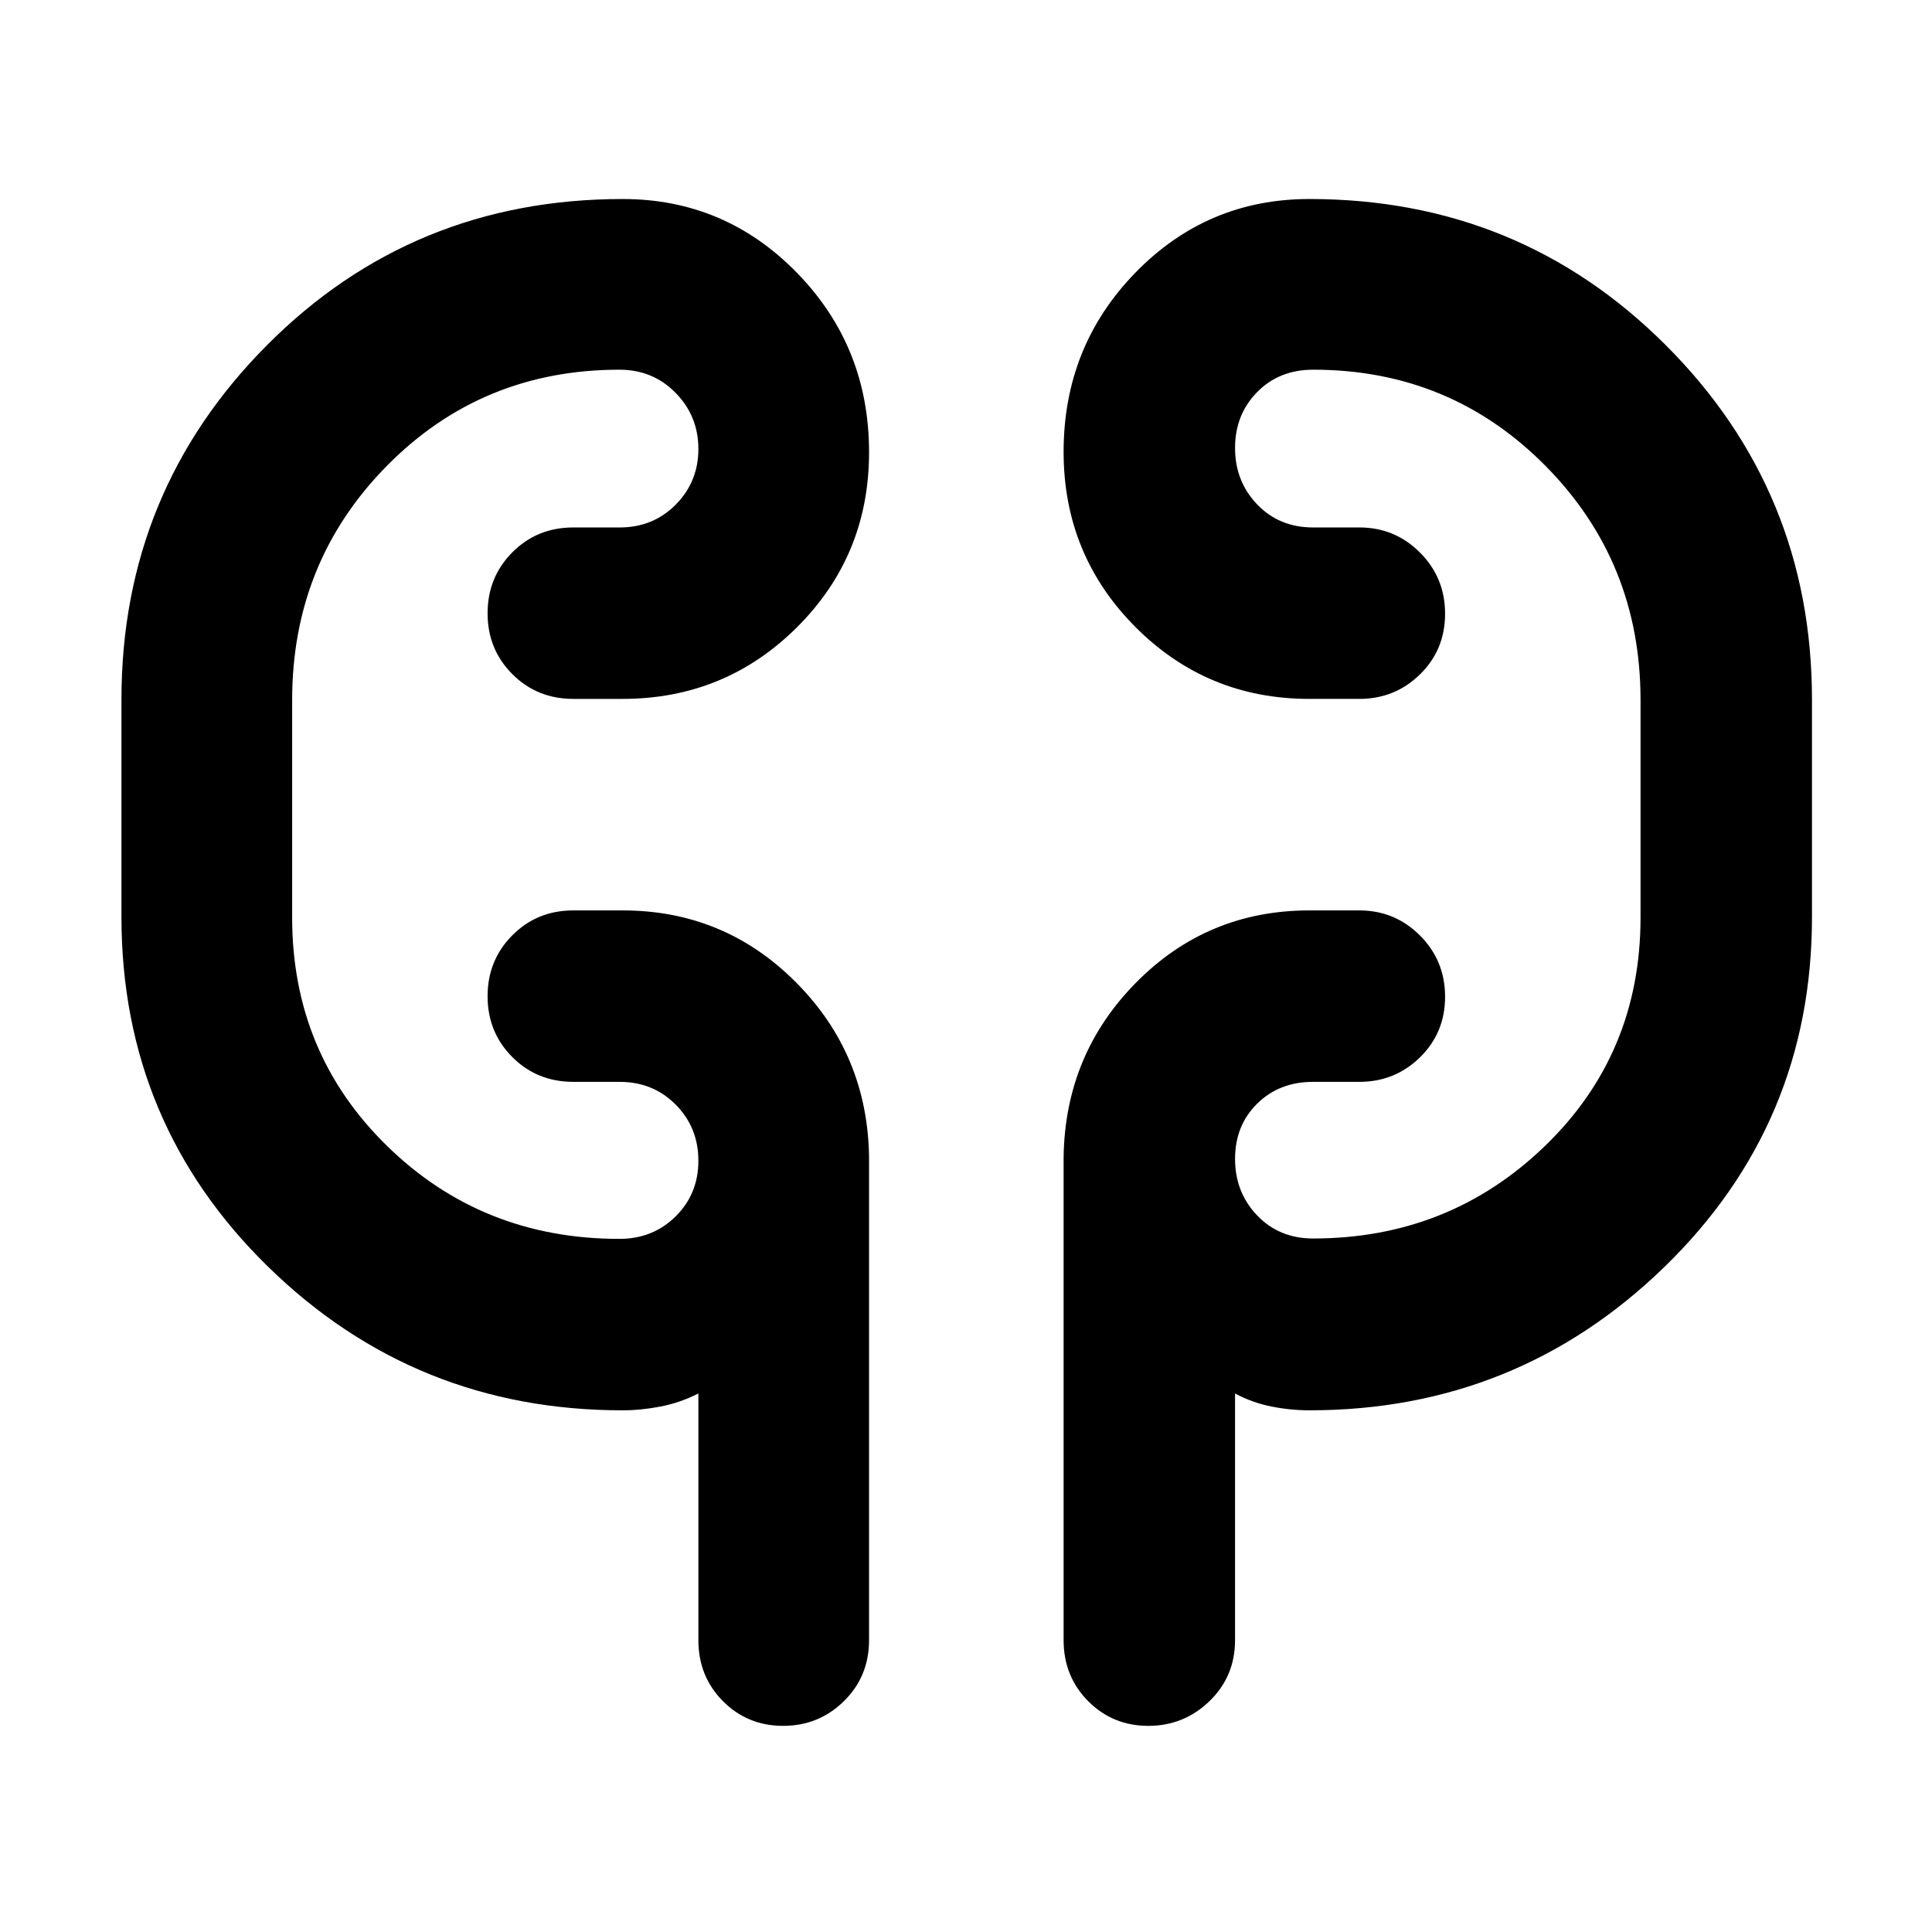 <svg xmlns="http://www.w3.org/2000/svg" height="40" viewBox="0 -960 960 960" width="40"><path d="M309.34-259.22q-103.08 0-176.03-71.25-72.96-71.25-72.96-173.91v-108.03q0-103.42 72.3-176.06 72.29-72.64 176.77-72.64 50.83 0 86.62 36.7 35.79 36.7 35.79 89.13 0 51.24-35.75 86.9-35.75 35.66-86.82 35.66H284.9q-18.04 0-30.33-12.32t-12.29-30.22q0-17.91 12.29-30.28 12.29-12.37 30.33-12.37h23.04q16.61 0 27.85-11.37 11.23-11.37 11.23-27.65 0-16.29-11.28-27.83t-27.96-11.54q-68.4 0-115.51 47.74-47.1 47.74-47.1 116.38v108.15q0 67.38 47.22 113.5 47.22 46.12 115.39 46.12 16.68 0 27.96-11.19 11.28-11.18 11.28-27.65t-11.23-27.83q-11.24-11.35-27.85-11.35H284.9q-18.04 0-30.33-12.32t-12.29-30.22q0-17.91 12.29-30.28 12.29-12.37 30.33-12.37h24.51q50.53 0 86.1 35.73 35.57 35.73 36.32 86.85v240q0 18.04-12.48 30.33-12.49 12.28-30.21 12.28-17.71 0-29.92-12.28-12.2-12.29-12.2-30.33v-122.55q-8.99 4.57-18.72 6.47-9.72 1.9-18.96 1.9Zm341.33 0q-9.39 0-18.95-1.9-9.55-1.9-18.03-6.47v122.55q0 18.04-12.71 30.33-12.71 12.28-30.39 12.28t-29.89-12.28q-12.2-12.29-12.2-30.33v-240q.75-51.12 36.14-86.85 35.38-35.73 85.93-35.73h24.91q17.66 0 30.12 12.49 12.45 12.49 12.45 30.39 0 17.91-12.45 30.11-12.46 12.2-30.12 12.2h-23.04q-16.8 0-27.78 10.85-10.97 10.84-10.97 27.44t10.97 28.07q10.98 11.47 27.78 11.47 67.62 0 115.17-45.9 47.56-45.9 47.56-113.53v-108.15q0-68.64-47.27-116.38-47.28-47.74-115.34-47.74-17.01 0-27.94 11.18t-10.93 27.71q0 16.57 10.97 28.04 10.98 11.46 27.78 11.46h23.04q17.66 0 30.12 12.49 12.45 12.49 12.45 30.39 0 17.91-12.45 30.11-12.46 12.2-30.12 12.2h-24.91q-50.86 0-86.47-35.8-35.6-35.81-35.6-86.96 0-52.33 35.62-88.98 35.62-36.65 86.5-36.65 104.4 0 177.07 72.6 72.67 72.6 72.67 176.19v108.01q0 102.63-73.33 173.86-73.33 71.23-176.36 71.23Zm-505.5-256.56v-88.44 88.44Zm670-88.44v100.31-100.31Z"/></svg>